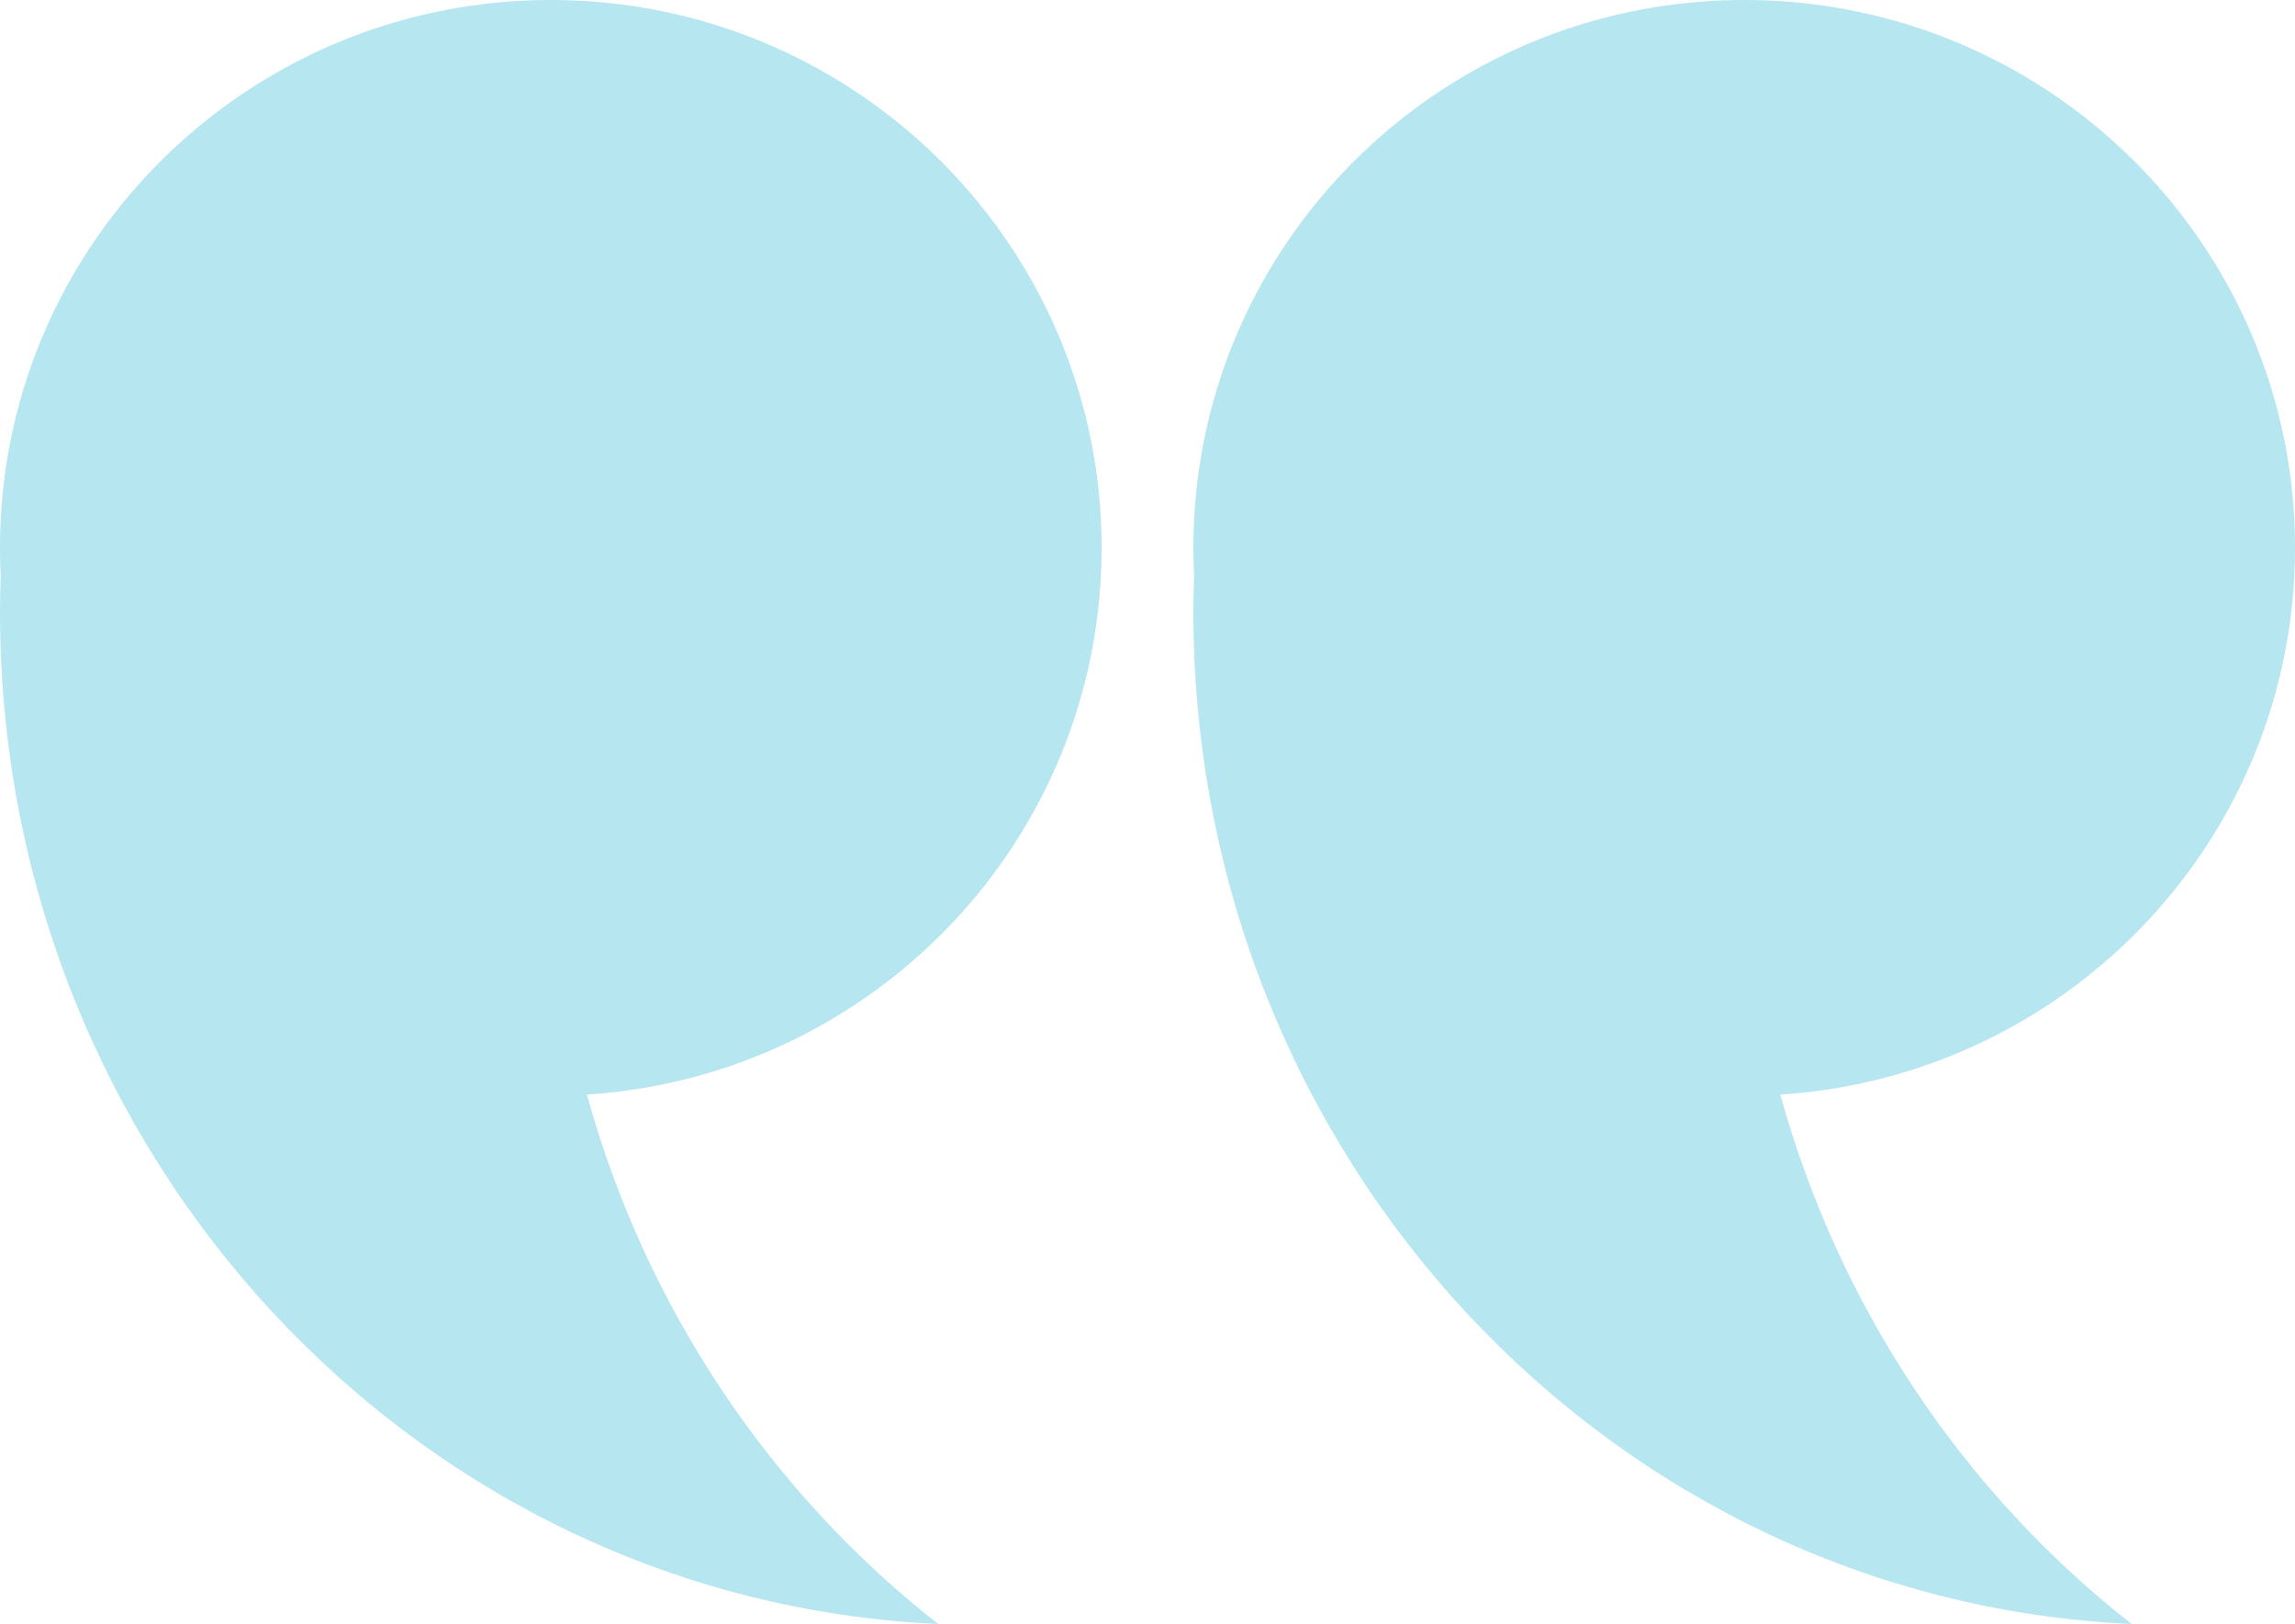 <?xml version="1.0" encoding="UTF-8" standalone="no"?>
<svg
   xmlns:dc="http://purl.org/dc/elements/1.1/"
   xmlns:cc="http://creativecommons.org/ns#"
   xmlns:rdf="http://www.w3.org/1999/02/22-rdf-syntax-ns#"
   xmlns:svg="http://www.w3.org/2000/svg"
   xmlns="http://www.w3.org/2000/svg"
   xmlns:sodipodi="http://sodipodi.sourceforge.net/DTD/sodipodi-0.dtd"
   xmlns:inkscape="http://www.inkscape.org/namespaces/inkscape"
   width="171"
   height="121"
   viewBox="0 0 171 121"
   fill="none"
   version="1.1"
   id="svg8"
   sodipodi:docname="quotes.svg"
   inkscape:version="0.92.4 (5da689c313, 2019-01-14)">
  <defs
     id="defs12" />
  <sodipodi:namedview
     pagecolor="#ffffff"
     bordercolor="#666666"
     borderopacity="1"
     objecttolerance="10"
     gridtolerance="10"
     guidetolerance="10"
     inkscape:pageopacity="0"
     inkscape:pageshadow="2"
     inkscape:window-width="1366"
     inkscape:window-height="745"
     id="namedview10"
     showgrid="false"
     inkscape:zoom="1.6608187"
     inkscape:cx="-12.343311"
     inkscape:cy="60.5"
     inkscape:window-x="-8"
     inkscape:window-y="-8"
     inkscape:window-maximized="1"
     inkscape:current-layer="svg8" />
  <path
     inkscape:connector-curvature="0"
     style="fill:#18b0d0;fill-opacity:1;opacity:0.314"
     id="path2"
     d="m 88.92,40.822 c 0,-4.232 0.646,-8.316 1.85,-12.156 C 95.972,12.058 111.552,0 129.96,0 138.182,0 145.836,2.407 152.257,6.548 163.538,13.822 171,26.454 171,40.822 c 0,21.646 -16.936,39.354 -38.347,40.733 4.388,15.915 13.72,29.688 26.172,39.446 -38.899,-1.783 -69.905,-34.86 -69.905,-75.404 0,-0.905 0.021,-1.806 0.05,-2.706 -0.033,-0.682 -0.05,-1.373 -0.05,-2.068 z" />
  <path
     inkscape:connector-curvature="0"
     style="fill:#18b0d0;fill-opacity:1;opacity:0.314"
     id="path4"
     d="M -9.93977e-6,40.822 C -9.93977e-6,36.59 0.648,32.506 1.85,28.665 7.05,12.058 22.63,0 41.04,0 49.263,0 56.914,2.407 63.337,6.548 74.616,13.822 82.08,26.454 82.08,40.822 c 0,21.646 -16.936,39.354 -38.349,40.733 C 48.119,97.47 57.451,111.242 69.903,121 31.004,119.217 -9.93977e-6,86.14 -9.93977e-6,45.596 -9.93977e-6,44.691 0.021,43.79 0.05,42.89 0.017,42.208 -9.93977e-6,41.517 -9.93977e-6,40.822 Z" />
</svg>
